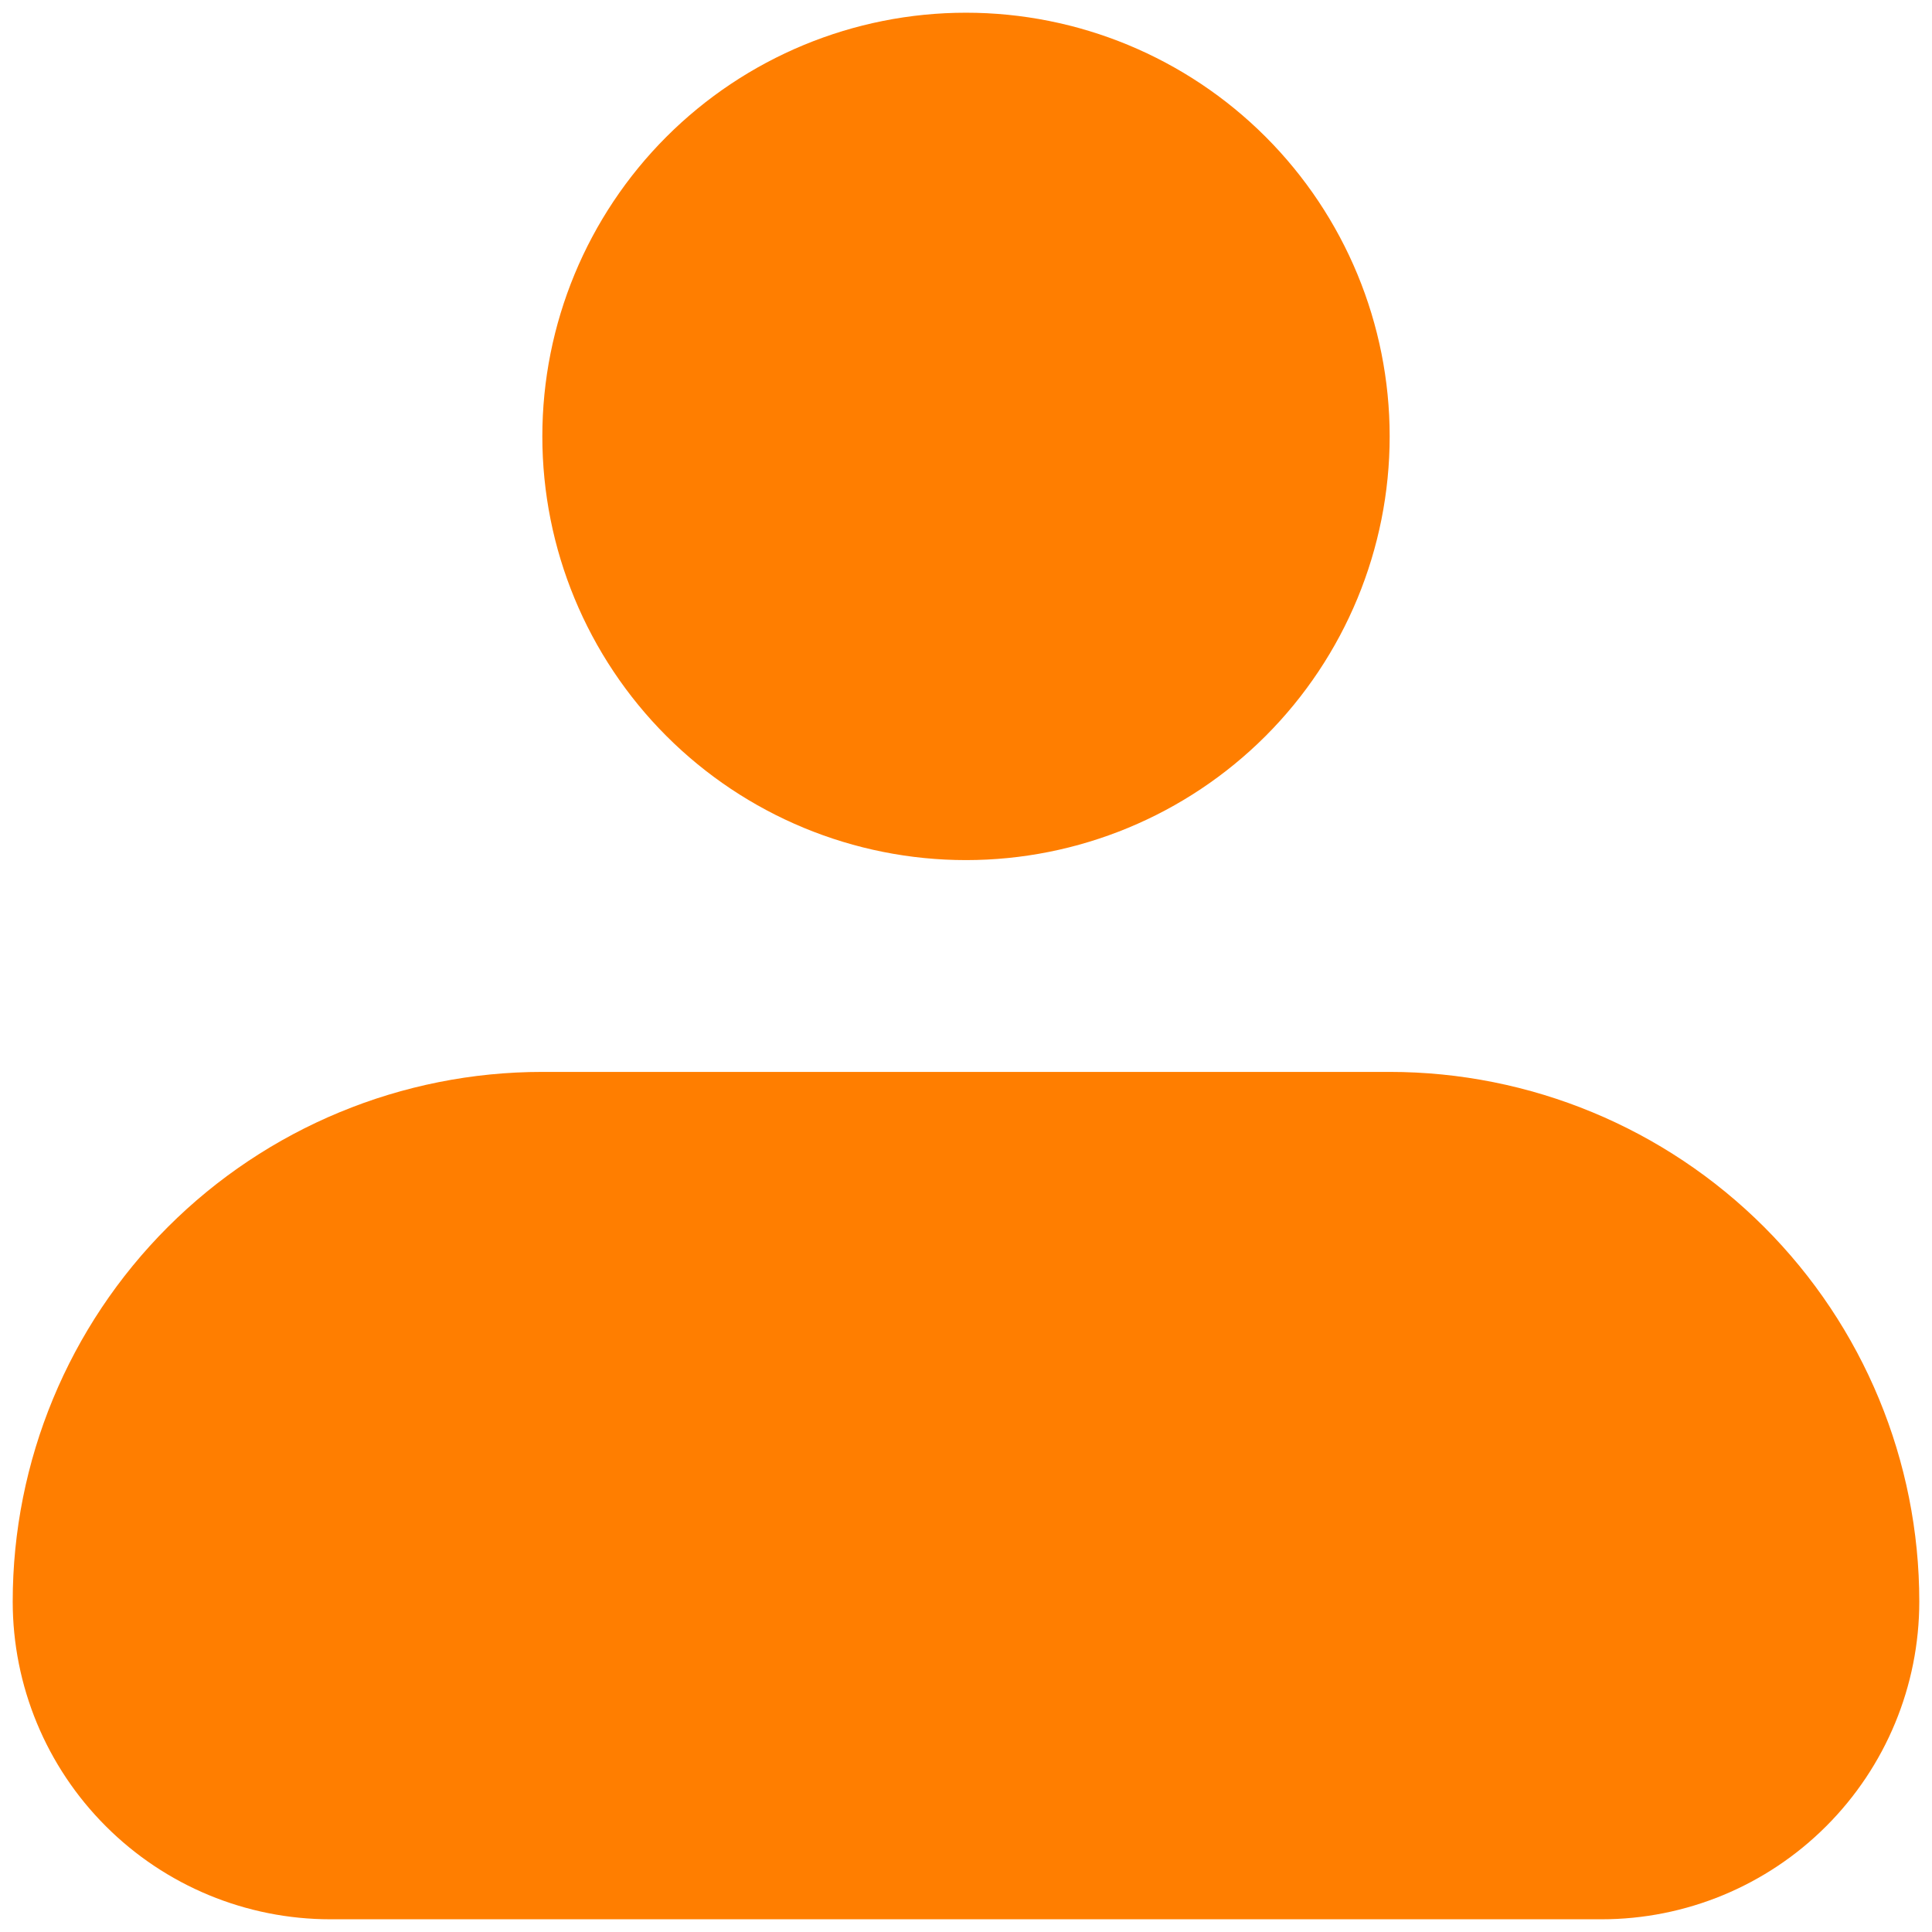 <svg width="38" height="38" viewBox="0 0 38 38" fill="none" xmlns="http://www.w3.org/2000/svg">
<path fill-rule="evenodd" clip-rule="evenodd" d="M10.667 8.583C10.667 6.373 11.545 4.254 13.107 2.691C14.67 1.128 16.79 0.25 19 0.25C21.21 0.25 23.33 1.128 24.893 2.691C26.455 4.254 27.333 6.373 27.333 8.583C27.333 10.793 26.455 12.913 24.893 14.476C23.33 16.039 21.21 16.917 19 16.917C16.79 16.917 14.67 16.039 13.107 14.476C11.545 12.913 10.667 10.793 10.667 8.583ZM10.667 21.083C7.904 21.083 5.254 22.181 3.301 24.134C1.347 26.088 0.25 28.737 0.25 31.5C0.25 33.158 0.908 34.747 2.081 35.919C3.253 37.092 4.842 37.75 6.5 37.75H31.5C33.158 37.75 34.747 37.092 35.919 35.919C37.092 34.747 37.75 33.158 37.75 31.5C37.75 28.737 36.653 26.088 34.699 24.134C32.745 22.181 30.096 21.083 27.333 21.083H10.667Z" fill="#FF7E00"/>
</svg>
